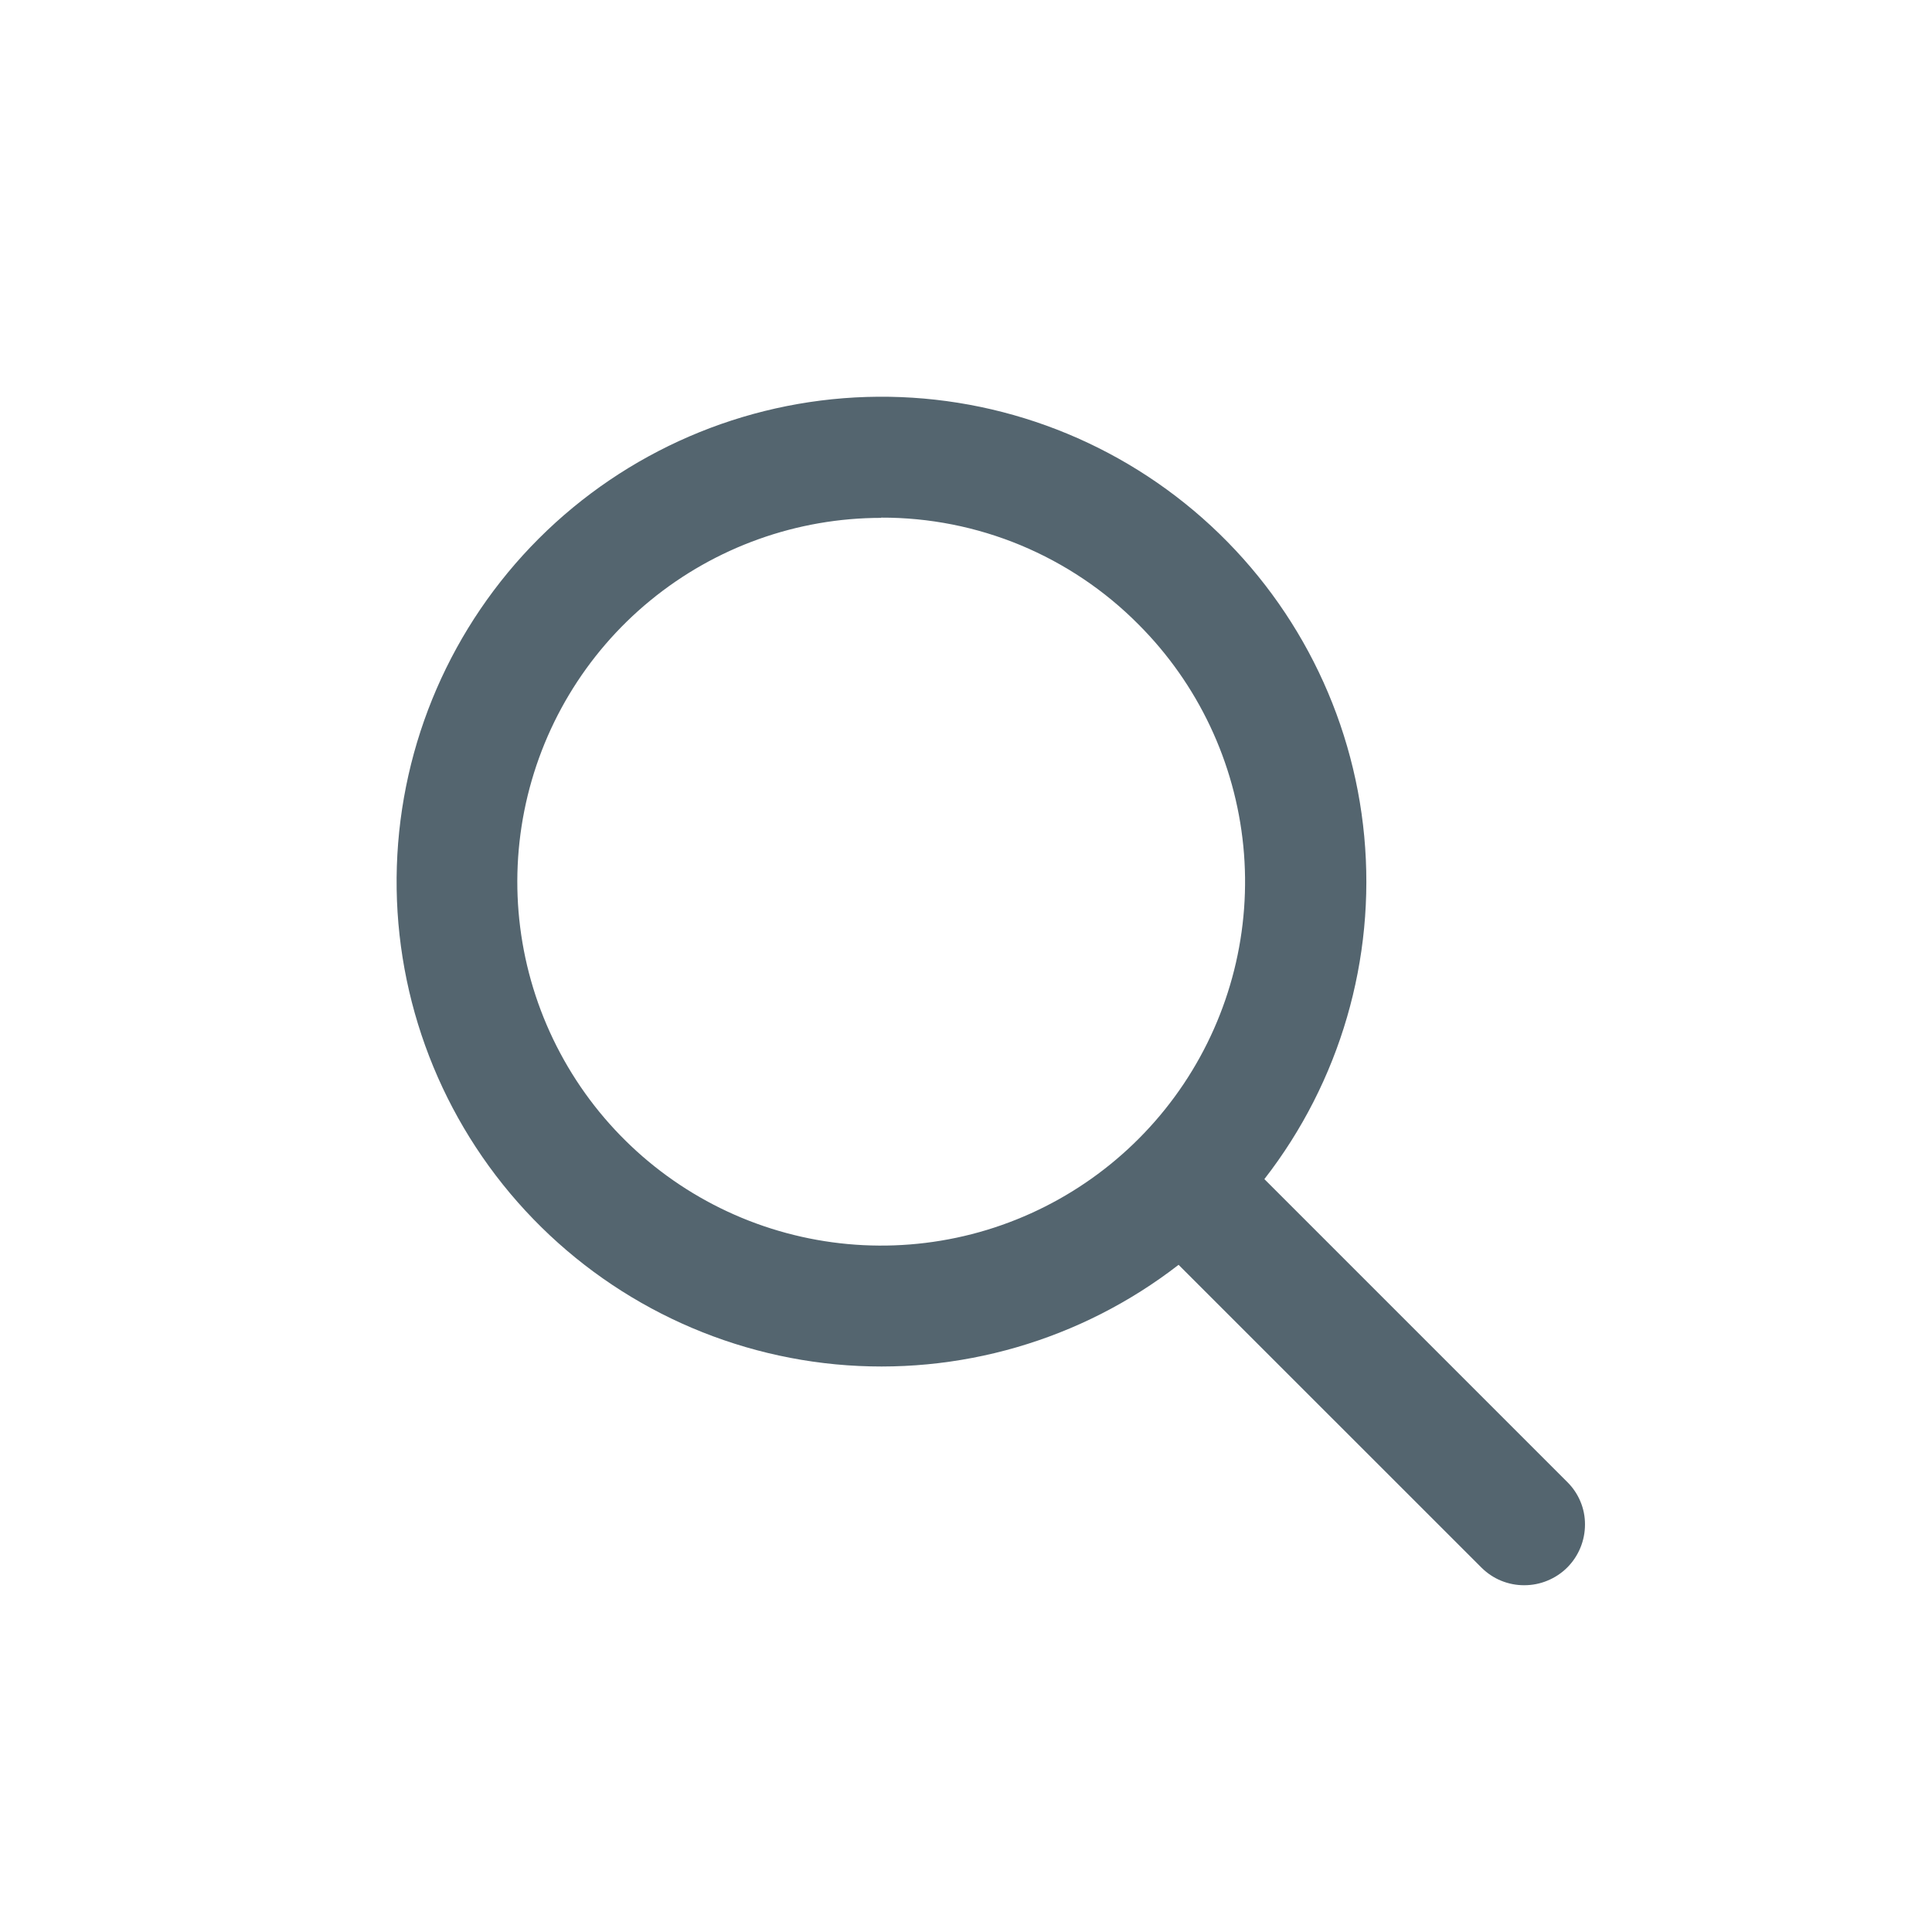 <svg xmlns="http://www.w3.org/2000/svg" width="39" height="39" fill="none" viewBox="0 0 39 39">
    <path fill="#54656f" d="M30.77 32c-.159.001-.317-.03-.465-.09-.148-.06-.282-.15-.396-.262l-6.118-6.116c-1.968 1.525-4.443 2.244-6.922 2.009-2.478-.236-4.774-1.407-6.42-3.275-1.645-1.868-2.518-4.294-2.438-6.782.08-2.489 1.105-4.853 2.866-6.613 1.762-1.76 4.128-2.781 6.616-2.858 2.489-.077 4.913.798 6.78 2.446 1.866 1.648 3.034 3.945 3.266 6.424.232 2.479-.488 4.953-2.016 6.919l6.116 6.116c.113.112.203.245.264.392.062.147.093.305.092.464 0 .161-.031.32-.093.47-.061.148-.151.284-.265.398-.114.114-.25.204-.399.265-.148.062-.307.093-.468.093zM17.788 10.454c-1.7 0-3.346.59-4.66 1.667-1.314 1.078-2.212 2.578-2.544 4.245-.332 1.667-.075 3.396.726 4.895.8 1.499 2.097 2.674 3.667 3.324 1.57.65 3.317.736 4.943.243 1.626-.494 3.03-1.536 3.975-2.949.944-1.413 1.37-3.109 1.203-4.8-.167-1.691-.915-3.273-2.116-4.474-.68-.686-1.49-1.229-2.381-1.6-.892-.37-1.848-.559-2.813-.556v.005z"/>
</svg>